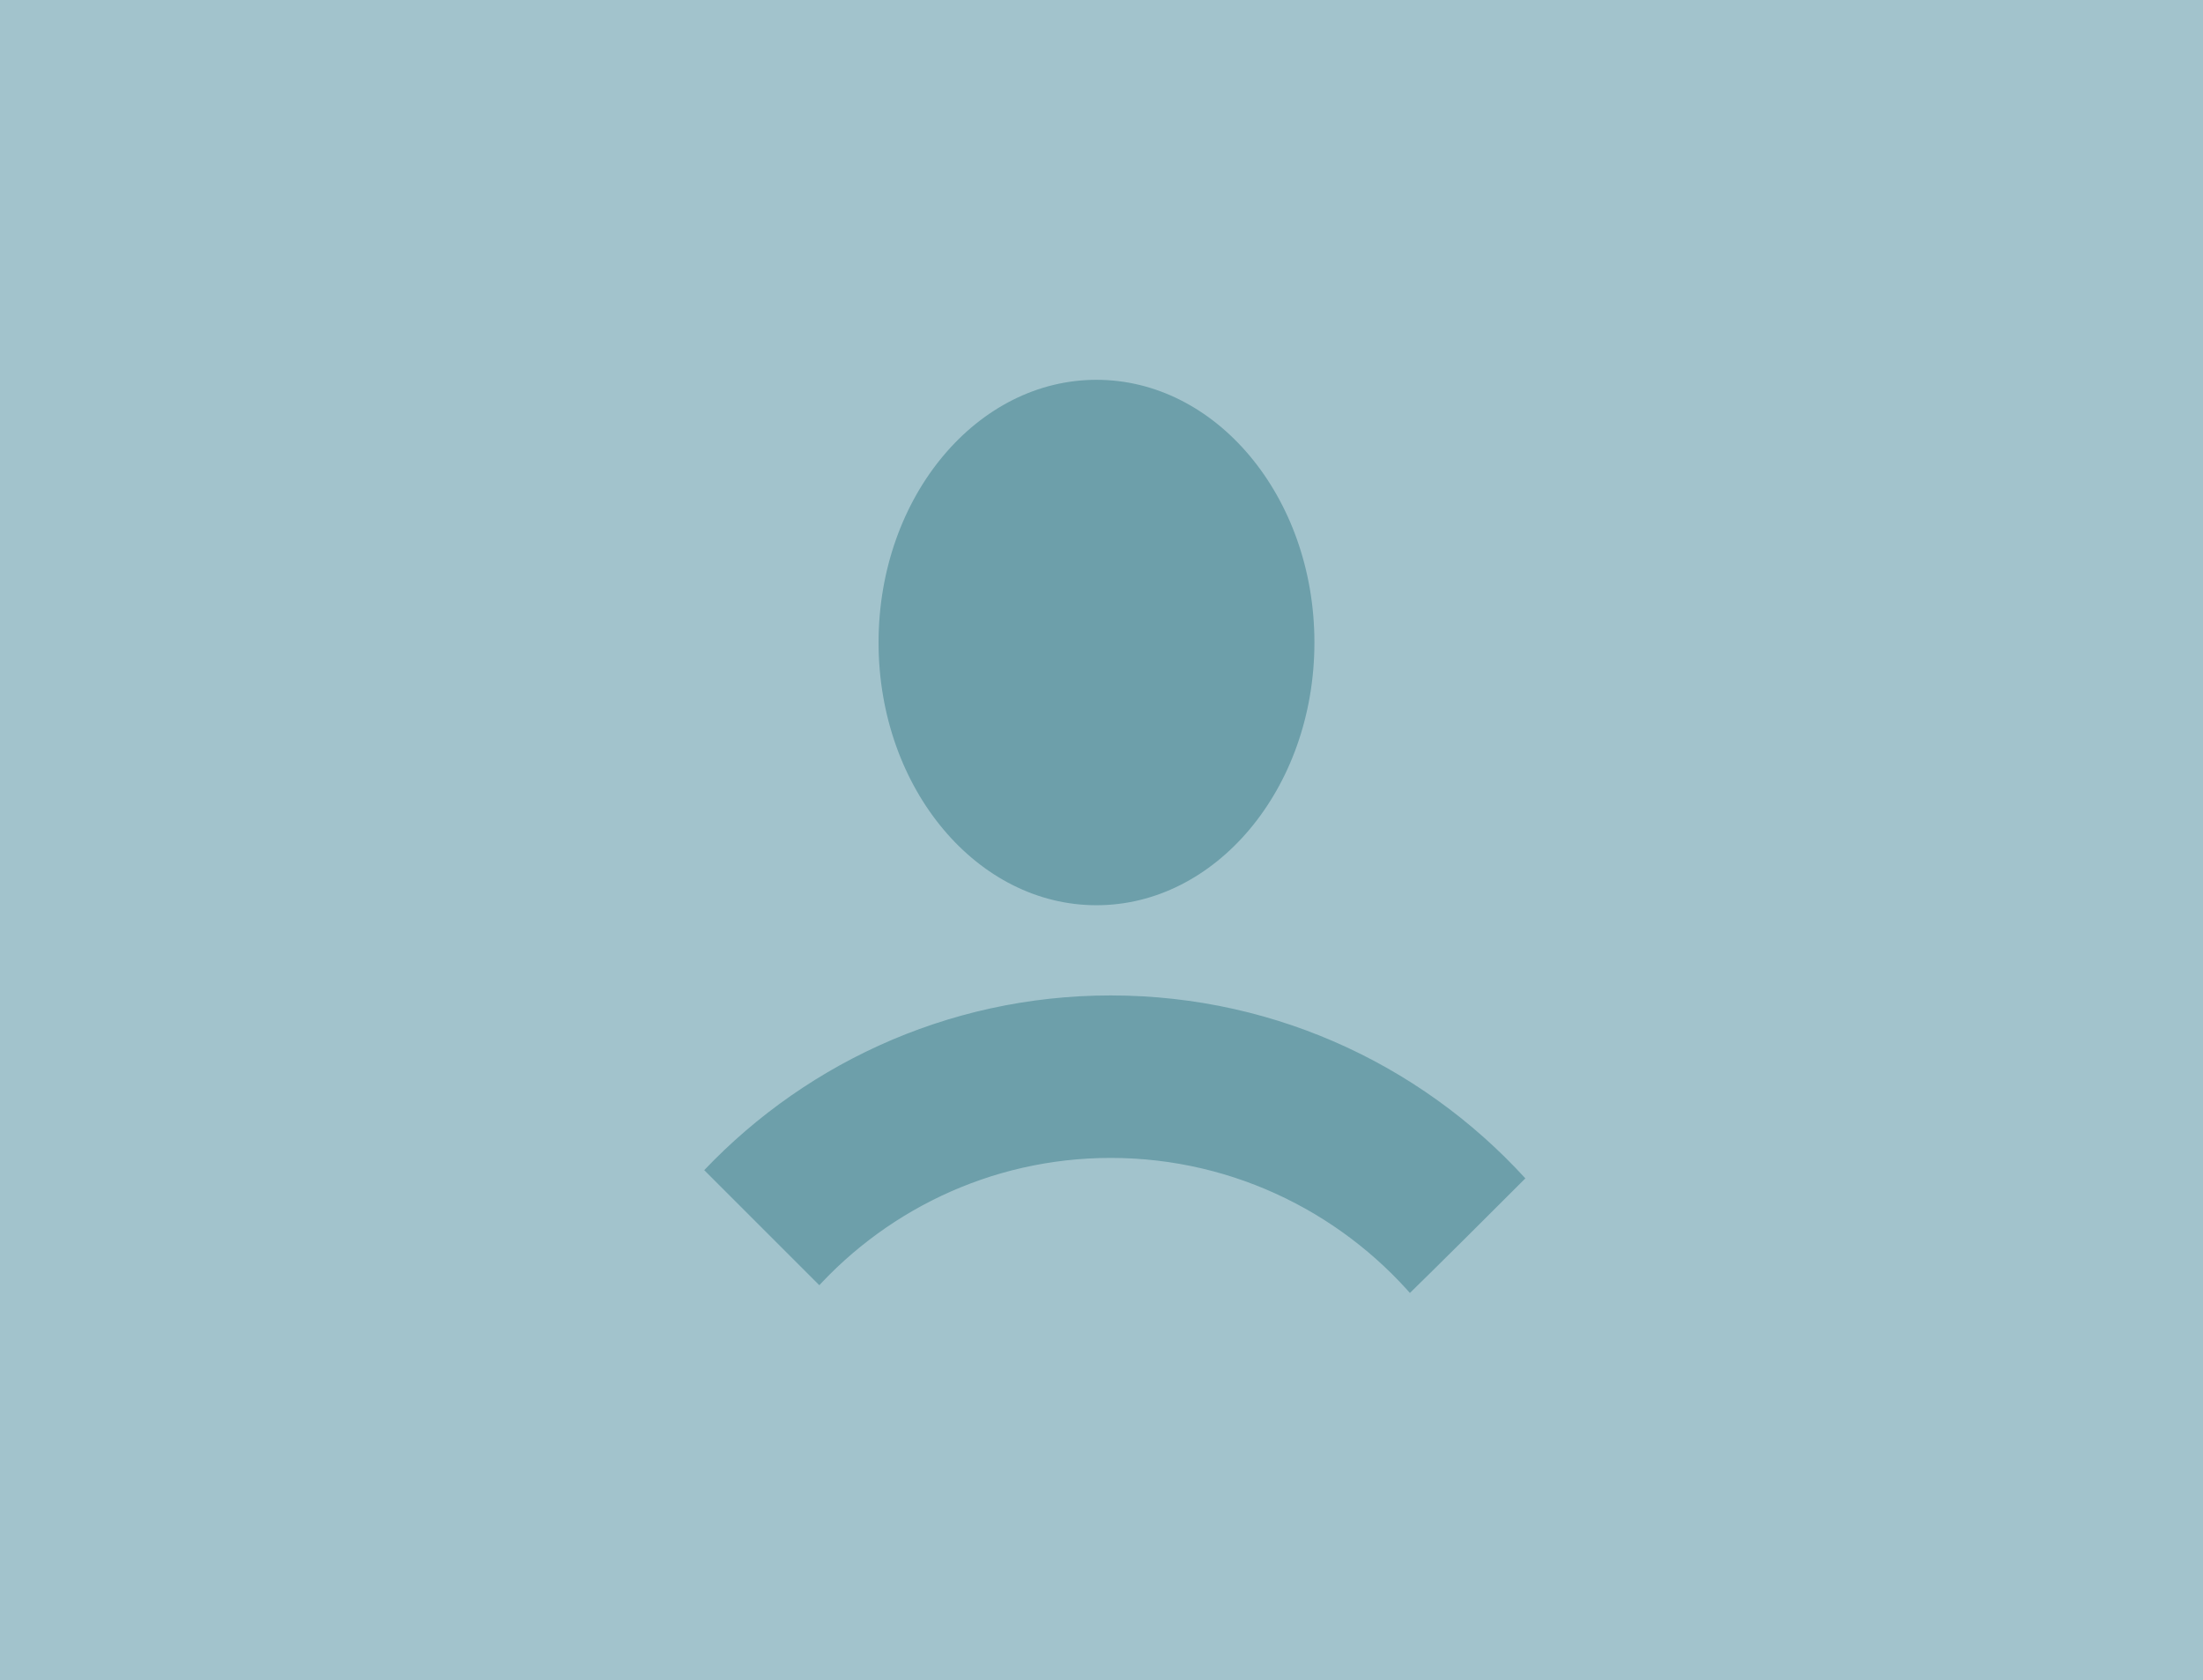 <?xml version="1.0" encoding="utf-8"?>
<!-- Generator: Adobe Illustrator 23.1.0, SVG Export Plug-In . SVG Version: 6.00 Build 0)  -->
<svg version="1.1" id="Layer_1" xmlns="http://www.w3.org/2000/svg" xmlns:xlink="http://www.w3.org/1999/xlink" x="0px" y="0px"
	 viewBox="0 0 417.5 318.5" style="enable-background:new 0 0 417.5 318.5;" xml:space="preserve">
<style type="text/css">
	.st0{fill:#A2C3CC;}
	.st1{fill:#FEFEFE;}
	.st2{fill:#6D9FAA;stroke:#A2C3CC;stroke-width:6;stroke-miterlimit:10;}
</style>
<rect y="0" class="st0" width="417.5" height="319"/>
<path class="st1" d="M-137.3-145.2"/>
<g>
	<path class="st2" d="M210.5,222.5c22.8,0,43.2,10.6,56.5,27c8.8-8.6,17.5-17.3,26.2-26c-20.1-23.2-49.7-37.8-82.7-37.8
		c-32.2,0-61.2,14-81.2,36.2l26.1,26.1C168.7,232.4,188.5,222.5,210.5,222.5z"/>
	<ellipse class="st2" cx="207.8" cy="121.8" rx="44.3" ry="52.8"/>
</g>
</svg>
